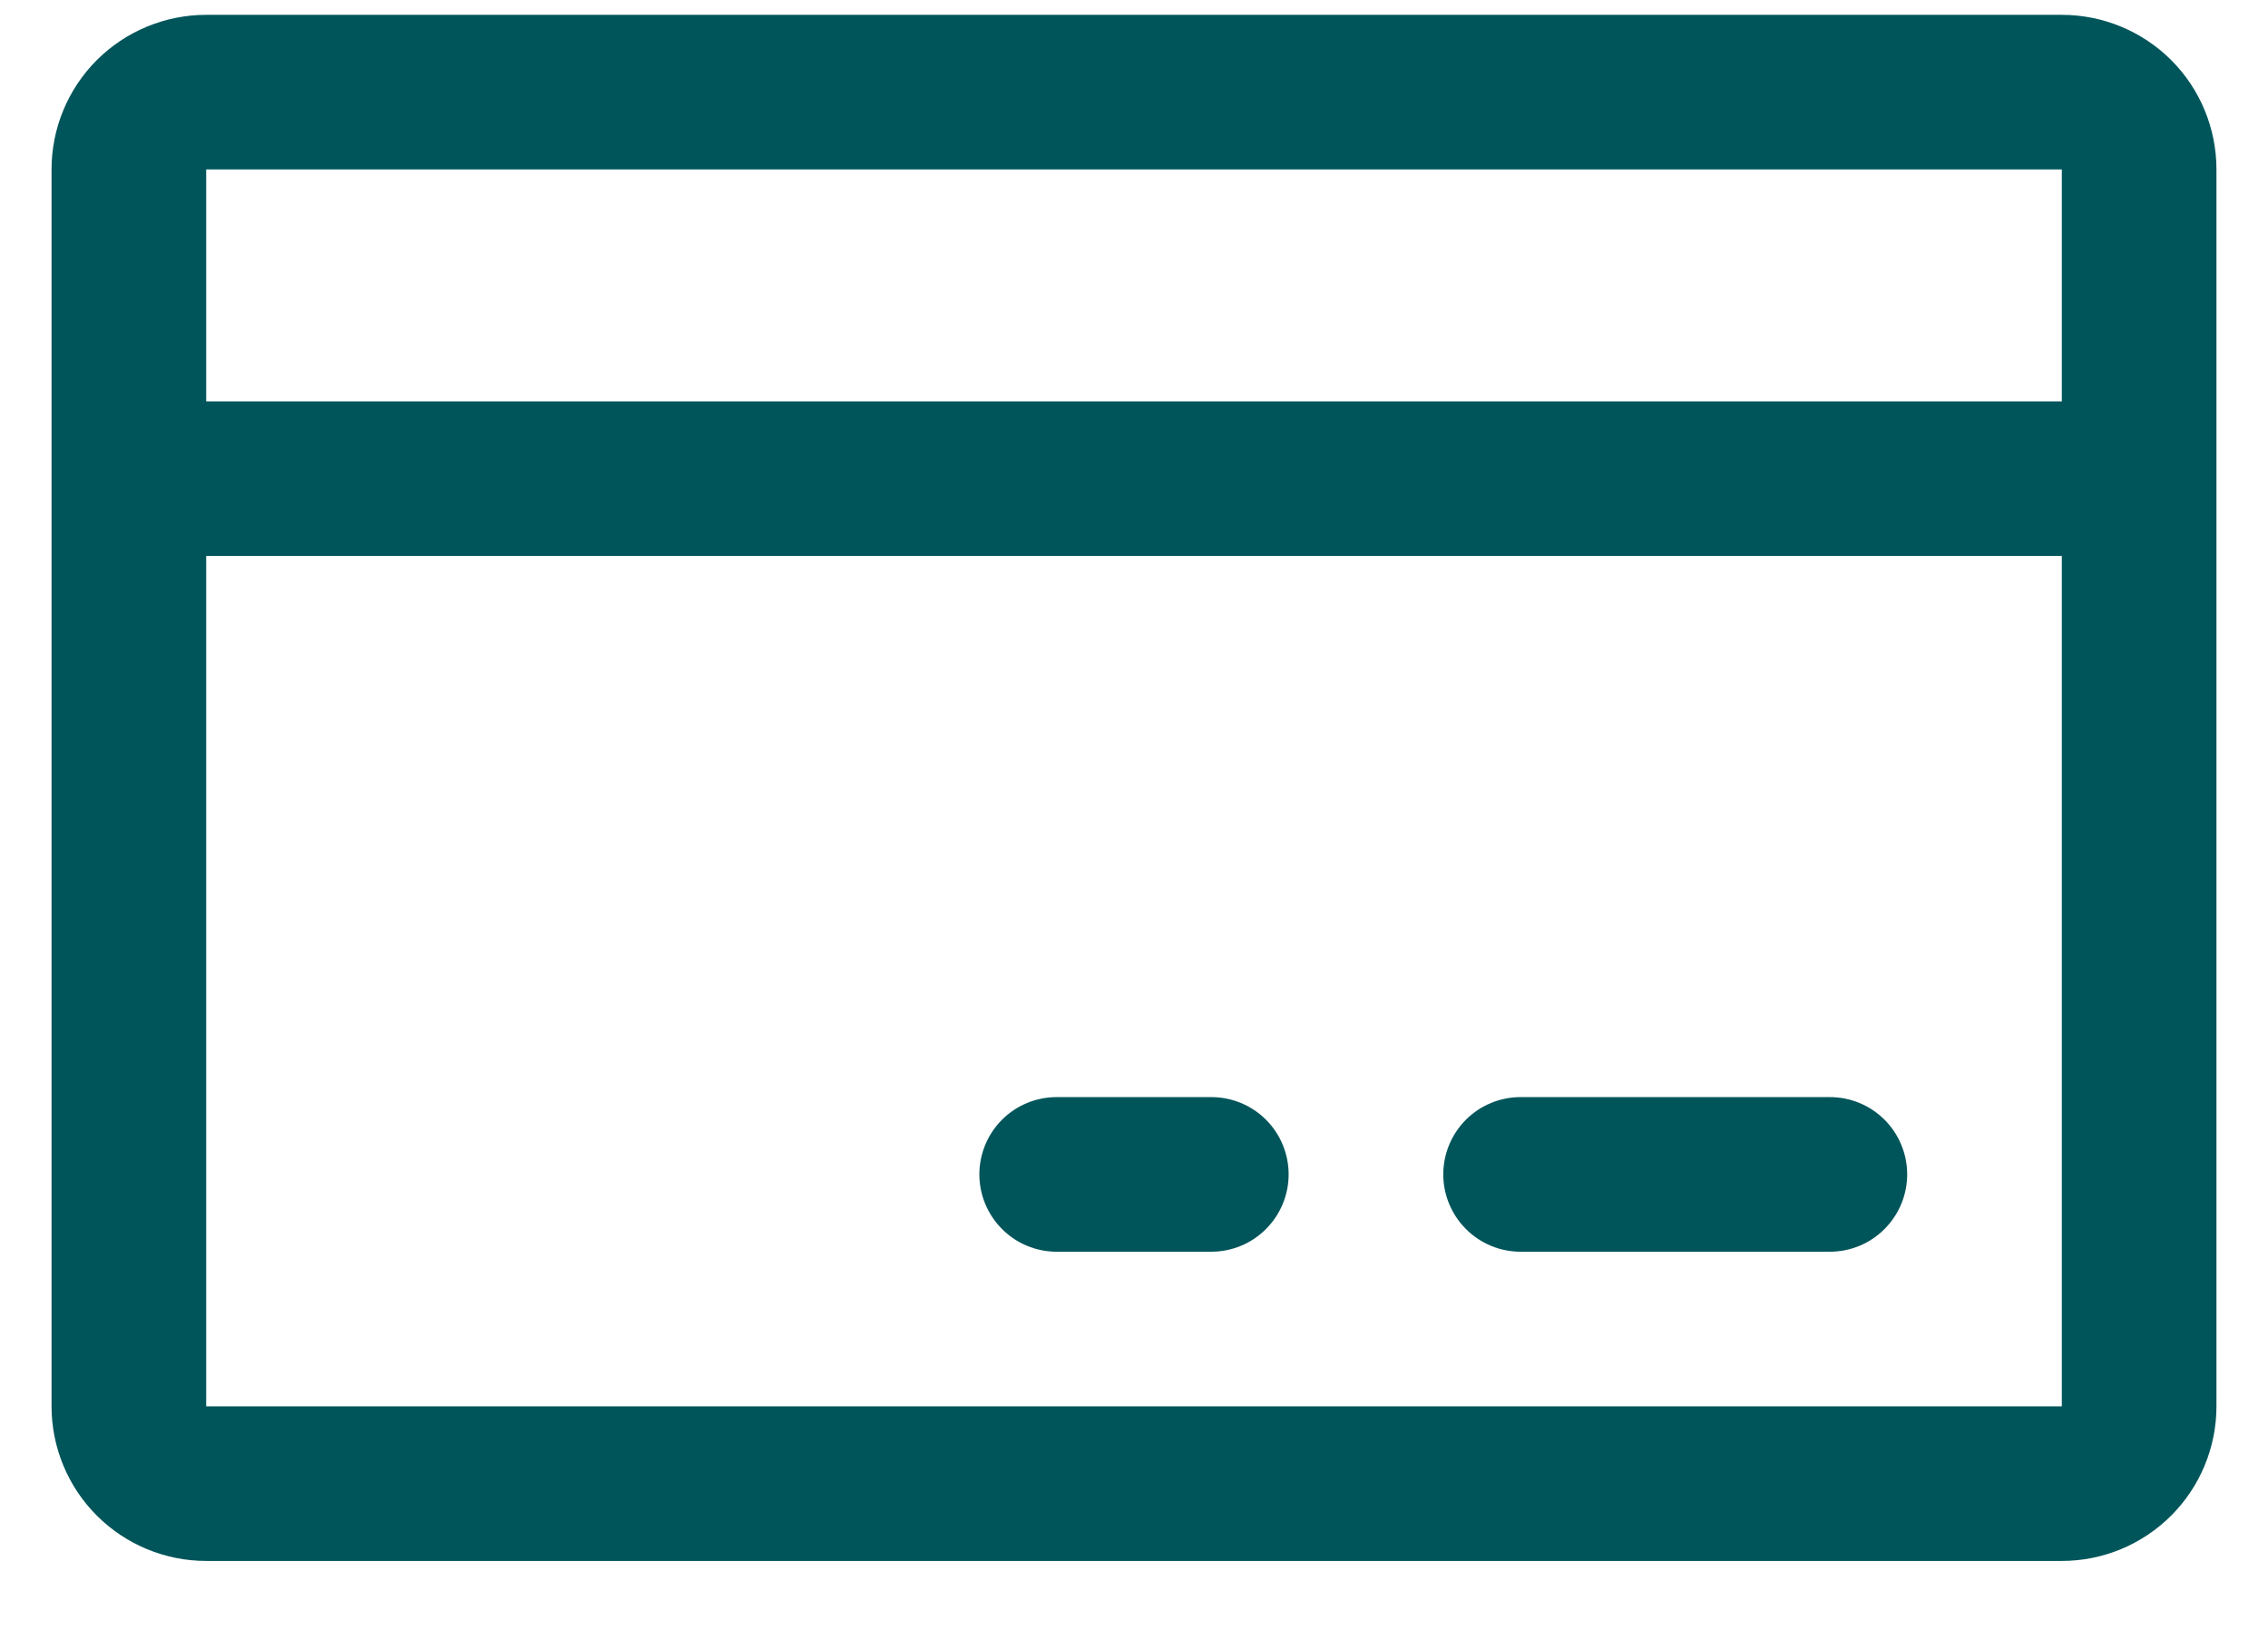 <svg width="22" height="16" viewBox="0 0 22 16" fill="none" xmlns="http://www.w3.org/2000/svg">
<path d="M20 0.144H2C1.602 0.144 1.221 0.302 0.939 0.583C0.658 0.864 0.5 1.246 0.5 1.644V13.644C0.5 14.041 0.658 14.423 0.939 14.704C1.221 14.986 1.602 15.144 2 15.144H20C20.398 15.144 20.779 14.986 21.061 14.704C21.342 14.423 21.5 14.041 21.5 13.644V1.644C21.5 1.246 21.342 0.864 21.061 0.583C20.779 0.302 20.398 0.144 20 0.144ZM20 1.644V3.894H2V1.644H20ZM20 13.644H2V5.394H20V13.644ZM18.5 11.394C18.5 11.592 18.421 11.783 18.28 11.924C18.14 12.065 17.949 12.144 17.75 12.144H14.75C14.551 12.144 14.36 12.065 14.22 11.924C14.079 11.783 14 11.592 14 11.394C14 11.195 14.079 11.004 14.22 10.863C14.36 10.723 14.551 10.644 14.75 10.644H17.75C17.949 10.644 18.14 10.723 18.28 10.863C18.421 11.004 18.5 11.195 18.5 11.394ZM12.5 11.394C12.5 11.592 12.421 11.783 12.28 11.924C12.14 12.065 11.949 12.144 11.75 12.144H10.25C10.051 12.144 9.86 12.065 9.72 11.924C9.579 11.783 9.5 11.592 9.5 11.394C9.5 11.195 9.579 11.004 9.72 10.863C9.86 10.723 10.051 10.644 10.25 10.644H11.75C11.949 10.644 12.14 10.723 12.28 10.863C12.421 11.004 12.5 11.195 12.5 11.394Z" fill="#00555A"/>
</svg>
